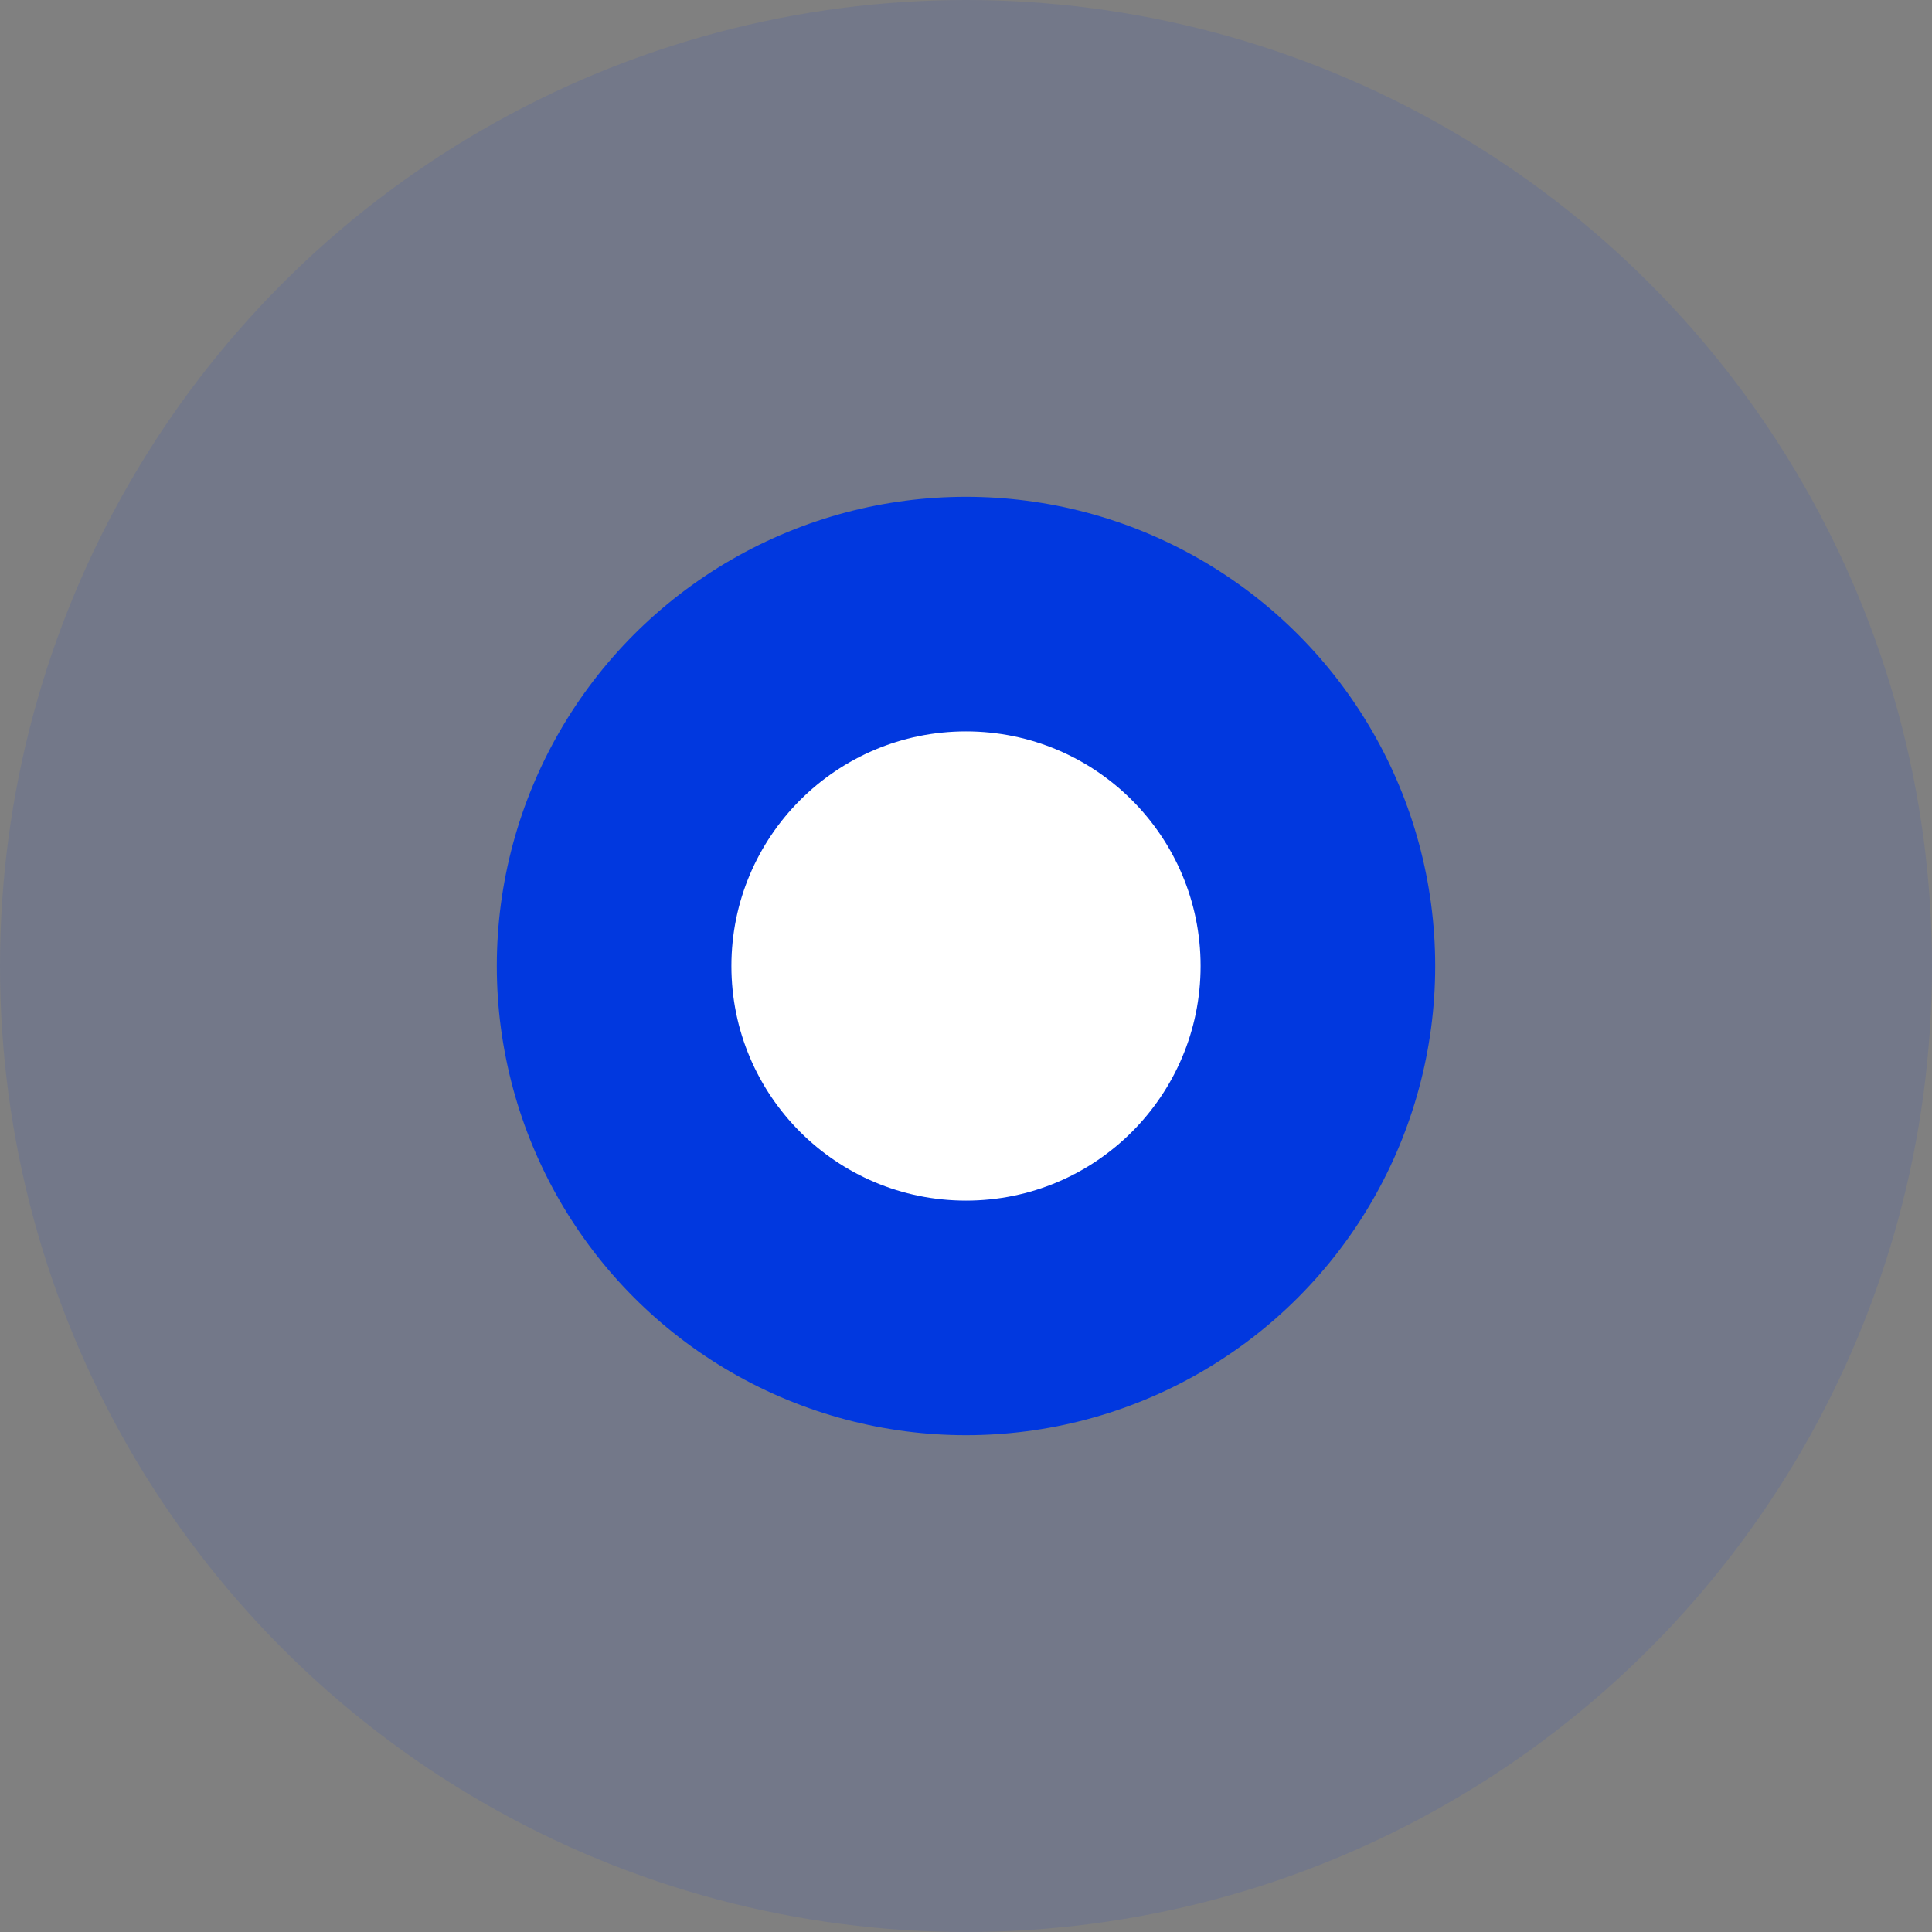 <svg width="70" height="70" viewBox="0 0 70 70" fill="none" xmlns="http://www.w3.org/2000/svg">
<rect x="0" y="0" width="70" height="70" fill="#808080" stroke="none"/>
<circle opacity="0.1" cx="35" cy="35" r="35" fill="#0138DF"/>
<circle cx="35" cy="35" r="17" fill="#0138DF"/>
<circle cx="35" cy="35" r="8.5" fill="white"/>
</svg>
